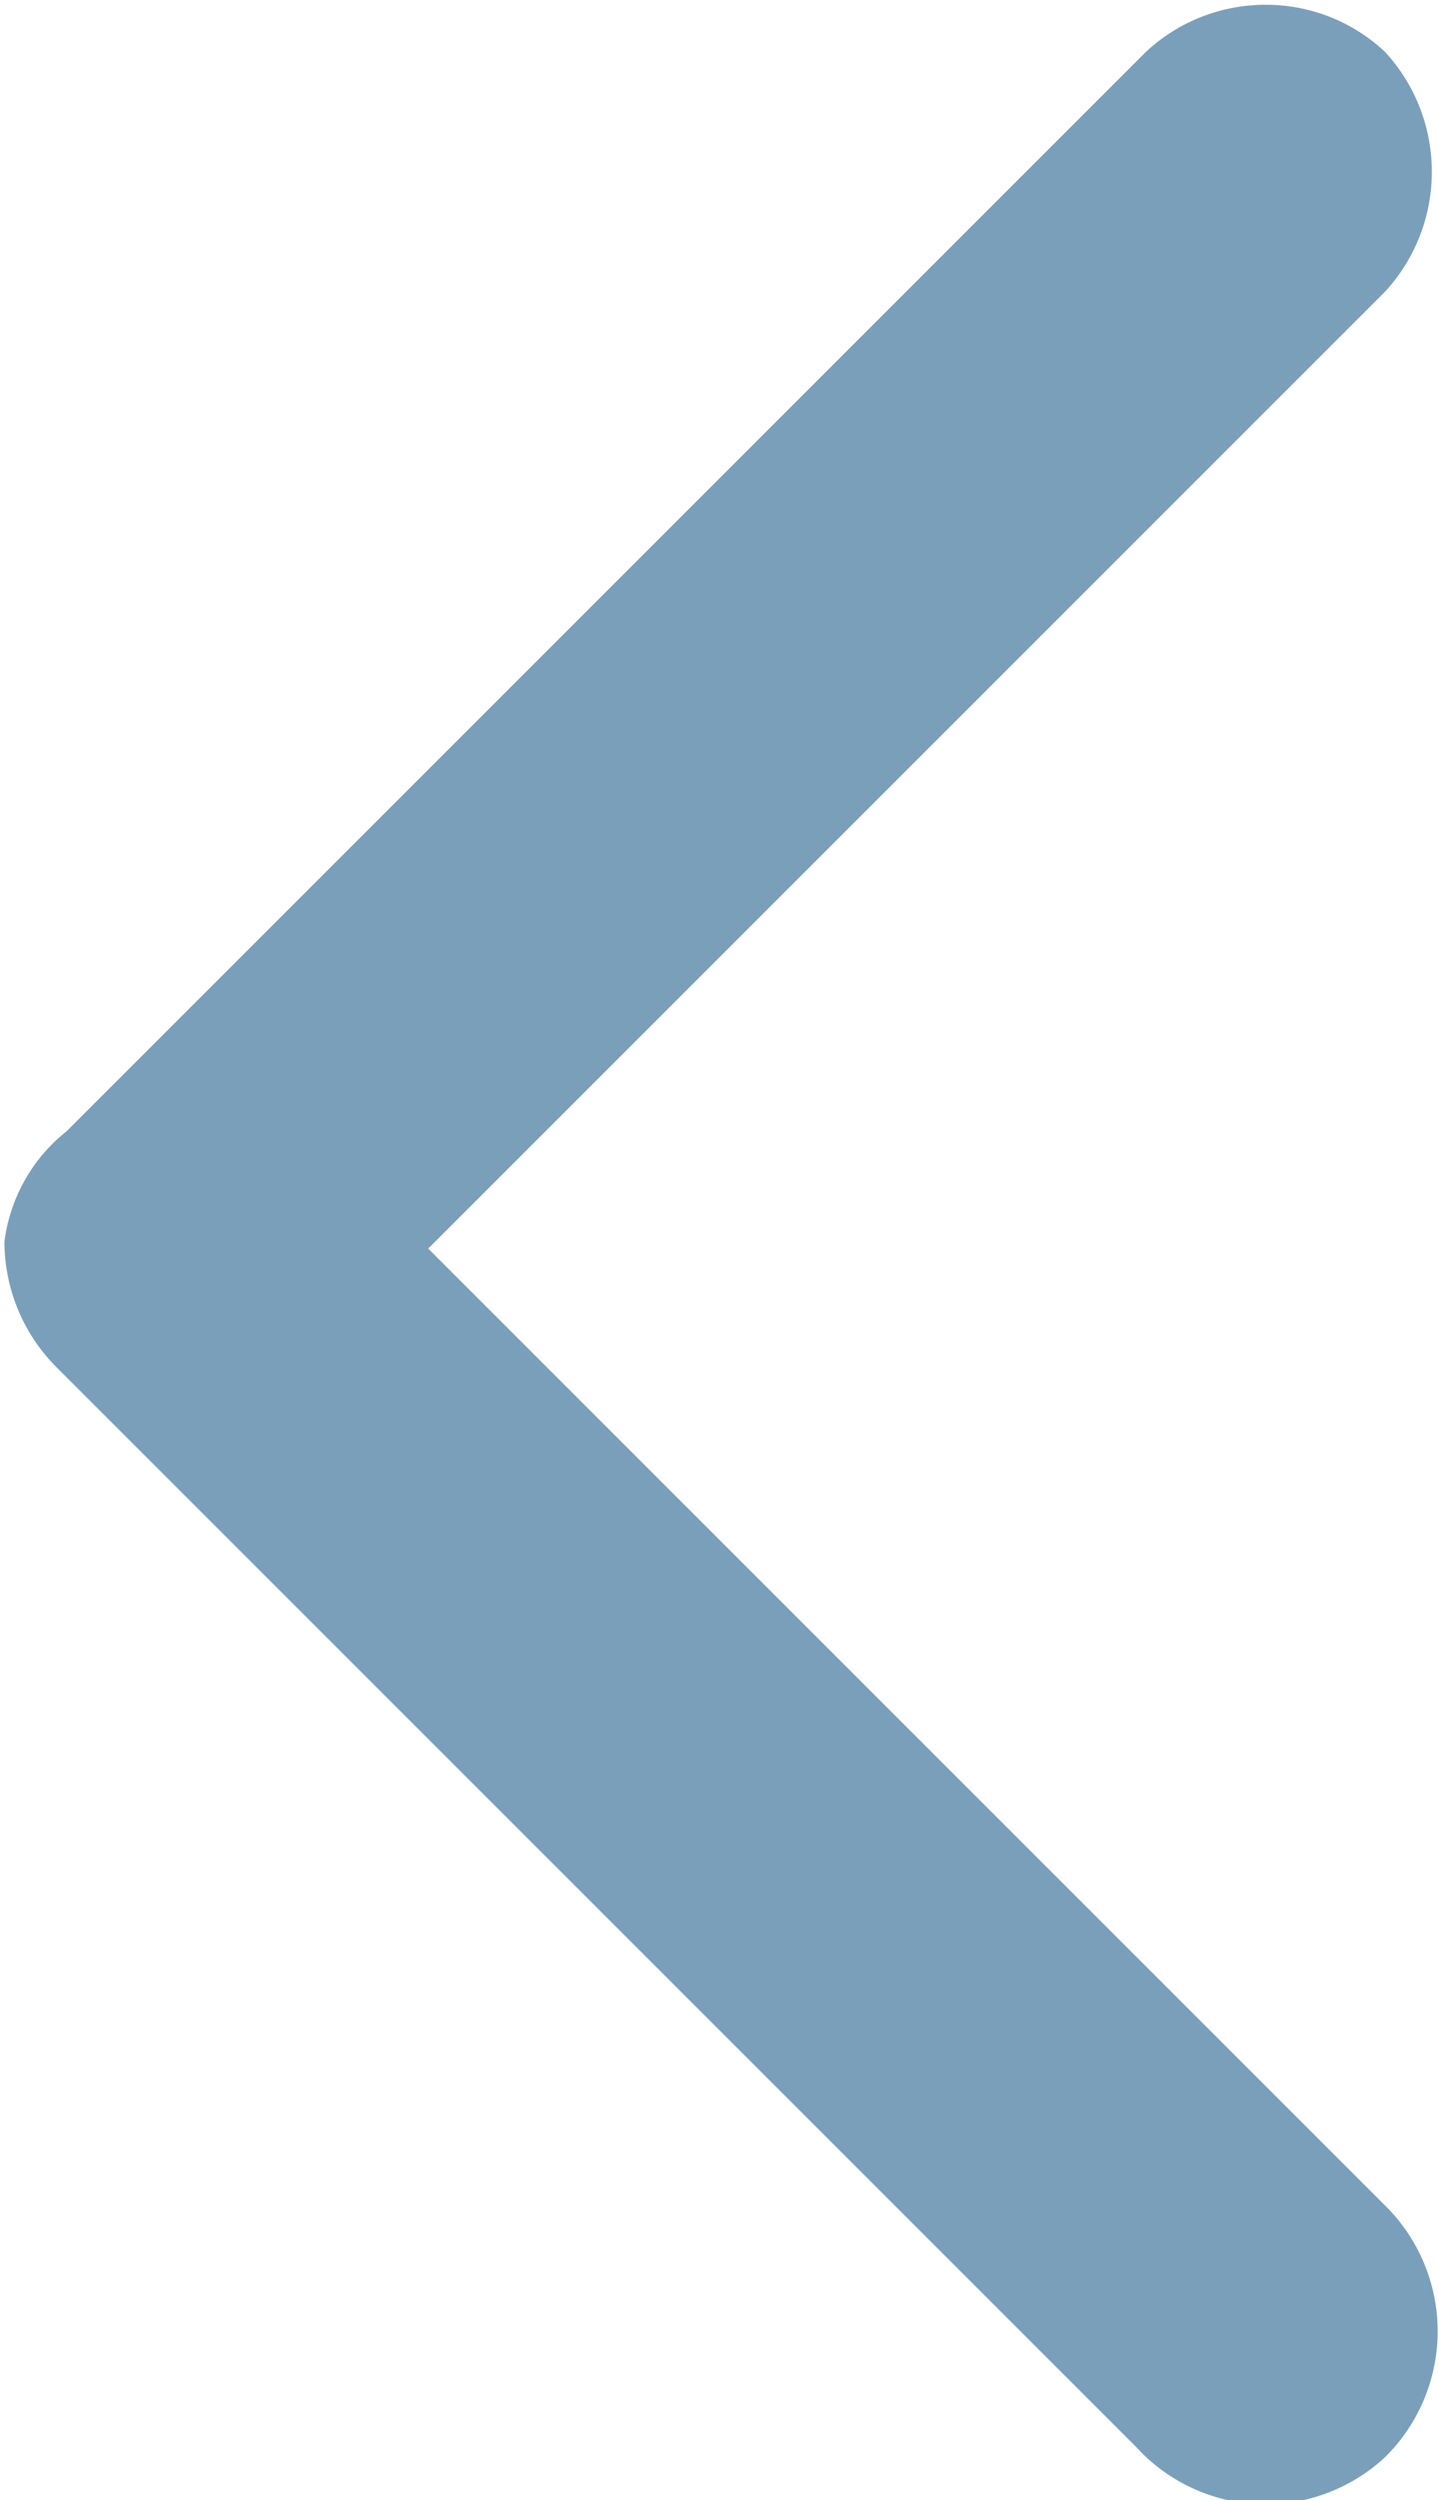 <?xml version="1.0" encoding="utf-8"?>
<!-- Generator: Adobe Illustrator 18.1.1, SVG Export Plug-In . SVG Version: 6.00 Build 0)  -->
<svg version="1.1" id="图层_1" xmlns="http://www.w3.org/2000/svg" xmlns:xlink="http://www.w3.org/1999/xlink" x="0px" y="0px"
	 viewBox="0 0 326.3 566.9" enable-background="new 0 0 326.3 566.9" xml:space="preserve">
<g>
	<g>
		<defs>
			<rect id="SVGID_1_" x="0" y="1" width="326.3" height="566.9"/>
		</defs>
		<clipPath id="SVGID_2_">
			<use xlink:href="#SVGID_1_"  overflow="visible"/>
		</clipPath>
		<path clip-path="url(#SVGID_2_)" fill="#7A9FBA" d="M314.1,557.1c7.6-7.5,11.9-17.8,11.9-28.5c0-10.7-4.3-21-11.9-28.5l-217-217
			l217-217c14.1-15.4,14.1-38.9,0-54.3c-15.2-14.3-39-14.3-54.3,0L15.1,256.5c-7.8,6.2-12.8,15.1-14.1,25
			C1,292.2,5.3,302.6,13,310.2l244.7,244.7c7.1,7.8,17.2,12.5,27.8,12.9C296,568.2,306.4,564.3,314.1,557.1L314.1,557.1z
			 M314.1,557.1"/>
	</g>
</g>
</svg>
